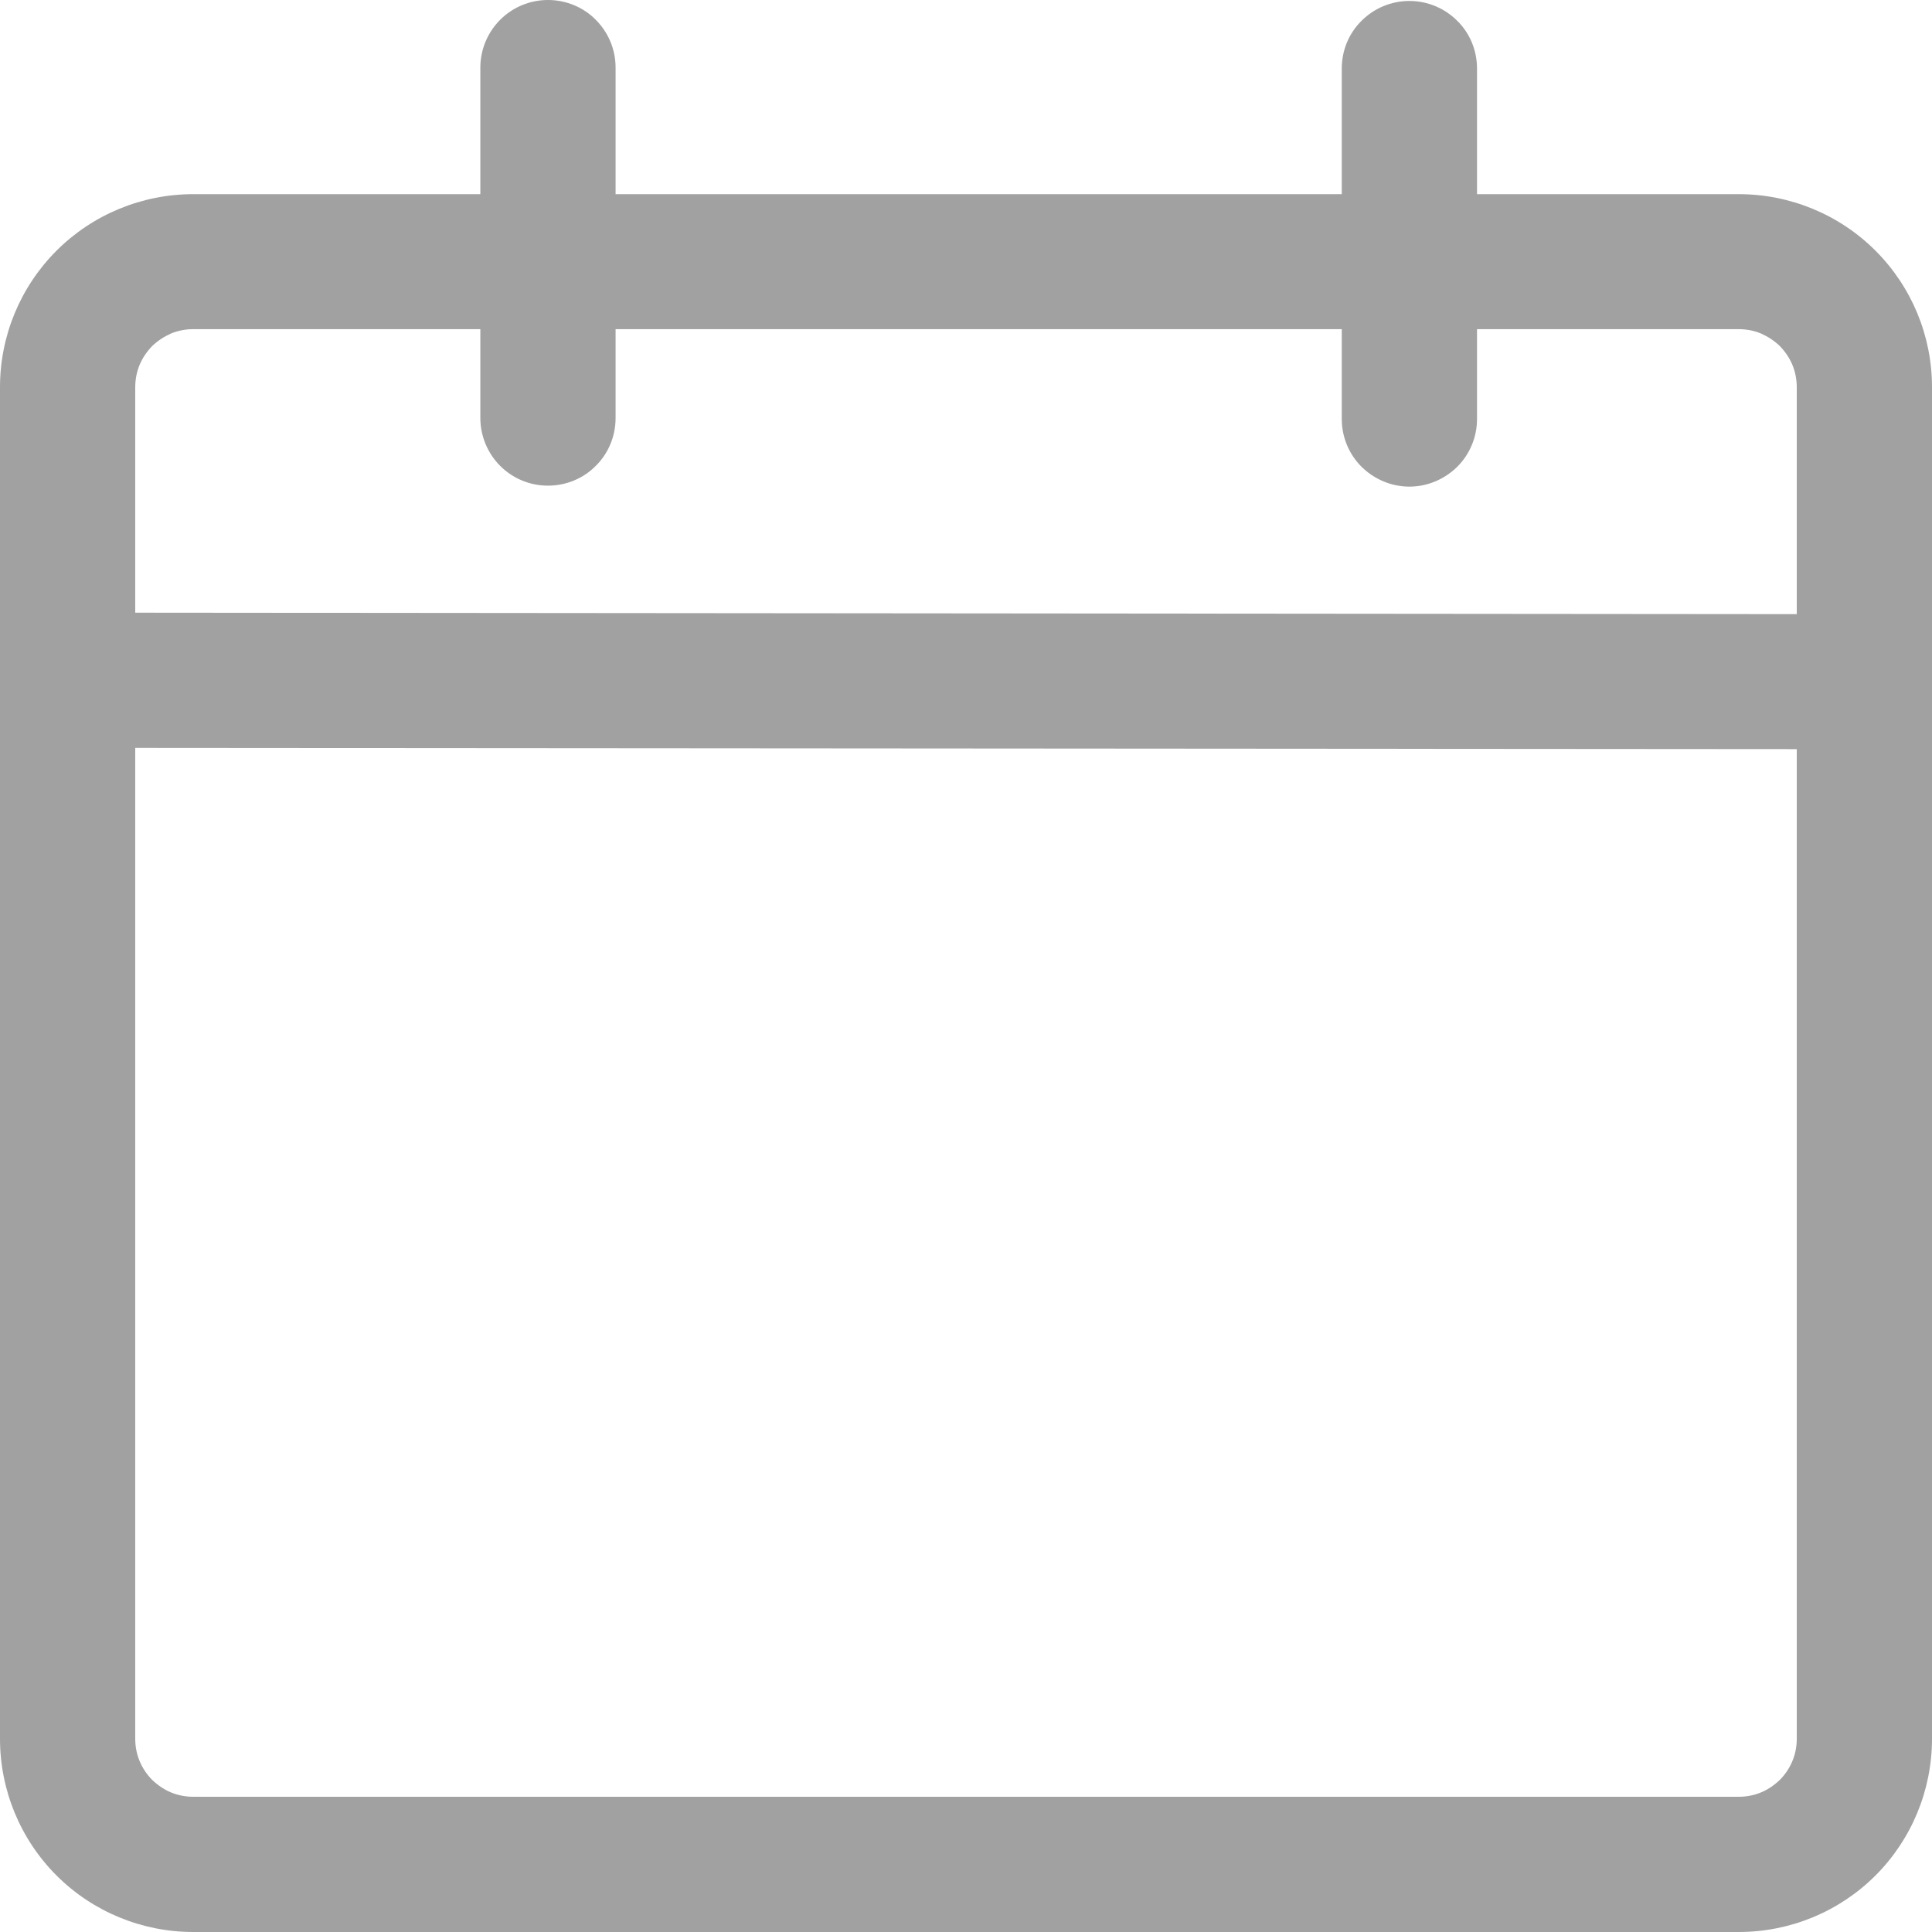 <svg width="8" height="8" viewBox="0 0 8 8" fill="none" xmlns="http://www.w3.org/2000/svg">
<path d="M2.269 0C2.343 0 2.415 0.029 2.467 0.082C2.52 0.135 2.549 0.206 2.549 0.28V0.804H5.556V0.284C5.556 0.209 5.585 0.138 5.638 0.086C5.691 0.033 5.762 0.004 5.836 0.004C5.91 0.004 5.981 0.033 6.034 0.086C6.087 0.138 6.116 0.209 6.116 0.284V0.804H7.2C7.412 0.804 7.616 0.888 7.766 1.038C7.916 1.188 8 1.391 8 1.603V7.2C8 7.412 7.916 7.616 7.766 7.766C7.616 7.916 7.412 8 7.2 8H0.8C0.588 8 0.384 7.916 0.234 7.766C0.084 7.616 0 7.412 0 7.2L0 1.603C0 1.391 0.084 1.188 0.234 1.038C0.384 0.888 0.588 0.804 0.8 0.804H1.989V0.28C1.989 0.205 2.019 0.134 2.071 0.082C2.124 0.029 2.195 -7.57054e-08 2.269 0ZM0.56 3.097V7.2C0.56 7.232 0.566 7.263 0.578 7.292C0.59 7.321 0.608 7.348 0.63 7.37C0.653 7.392 0.679 7.41 0.708 7.422C0.737 7.434 0.768 7.44 0.8 7.44H7.2C7.232 7.44 7.263 7.434 7.292 7.422C7.321 7.41 7.347 7.392 7.37 7.37C7.392 7.348 7.41 7.321 7.422 7.292C7.434 7.263 7.44 7.232 7.44 7.2V3.102L0.56 3.097ZM1.989 1.363H0.8C0.768 1.363 0.737 1.369 0.708 1.381C0.679 1.394 0.653 1.411 0.63 1.433C0.608 1.456 0.59 1.482 0.578 1.511C0.566 1.54 0.56 1.572 0.56 1.603V2.537L7.44 2.543V1.603C7.44 1.572 7.434 1.54 7.422 1.511C7.41 1.482 7.392 1.456 7.37 1.433C7.347 1.411 7.321 1.394 7.292 1.381C7.263 1.369 7.232 1.363 7.2 1.363H6.116V1.735C6.116 1.809 6.087 1.88 6.034 1.933C5.981 1.985 5.91 2.015 5.836 2.015C5.762 2.015 5.691 1.985 5.638 1.933C5.585 1.88 5.556 1.809 5.556 1.735V1.363H2.549V1.731C2.549 1.805 2.52 1.877 2.467 1.929C2.415 1.982 2.343 2.011 2.269 2.011C2.195 2.011 2.124 1.982 2.071 1.929C2.019 1.877 1.989 1.805 1.989 1.731V1.363Z" fill="#A1A1A1"/>
</svg>

